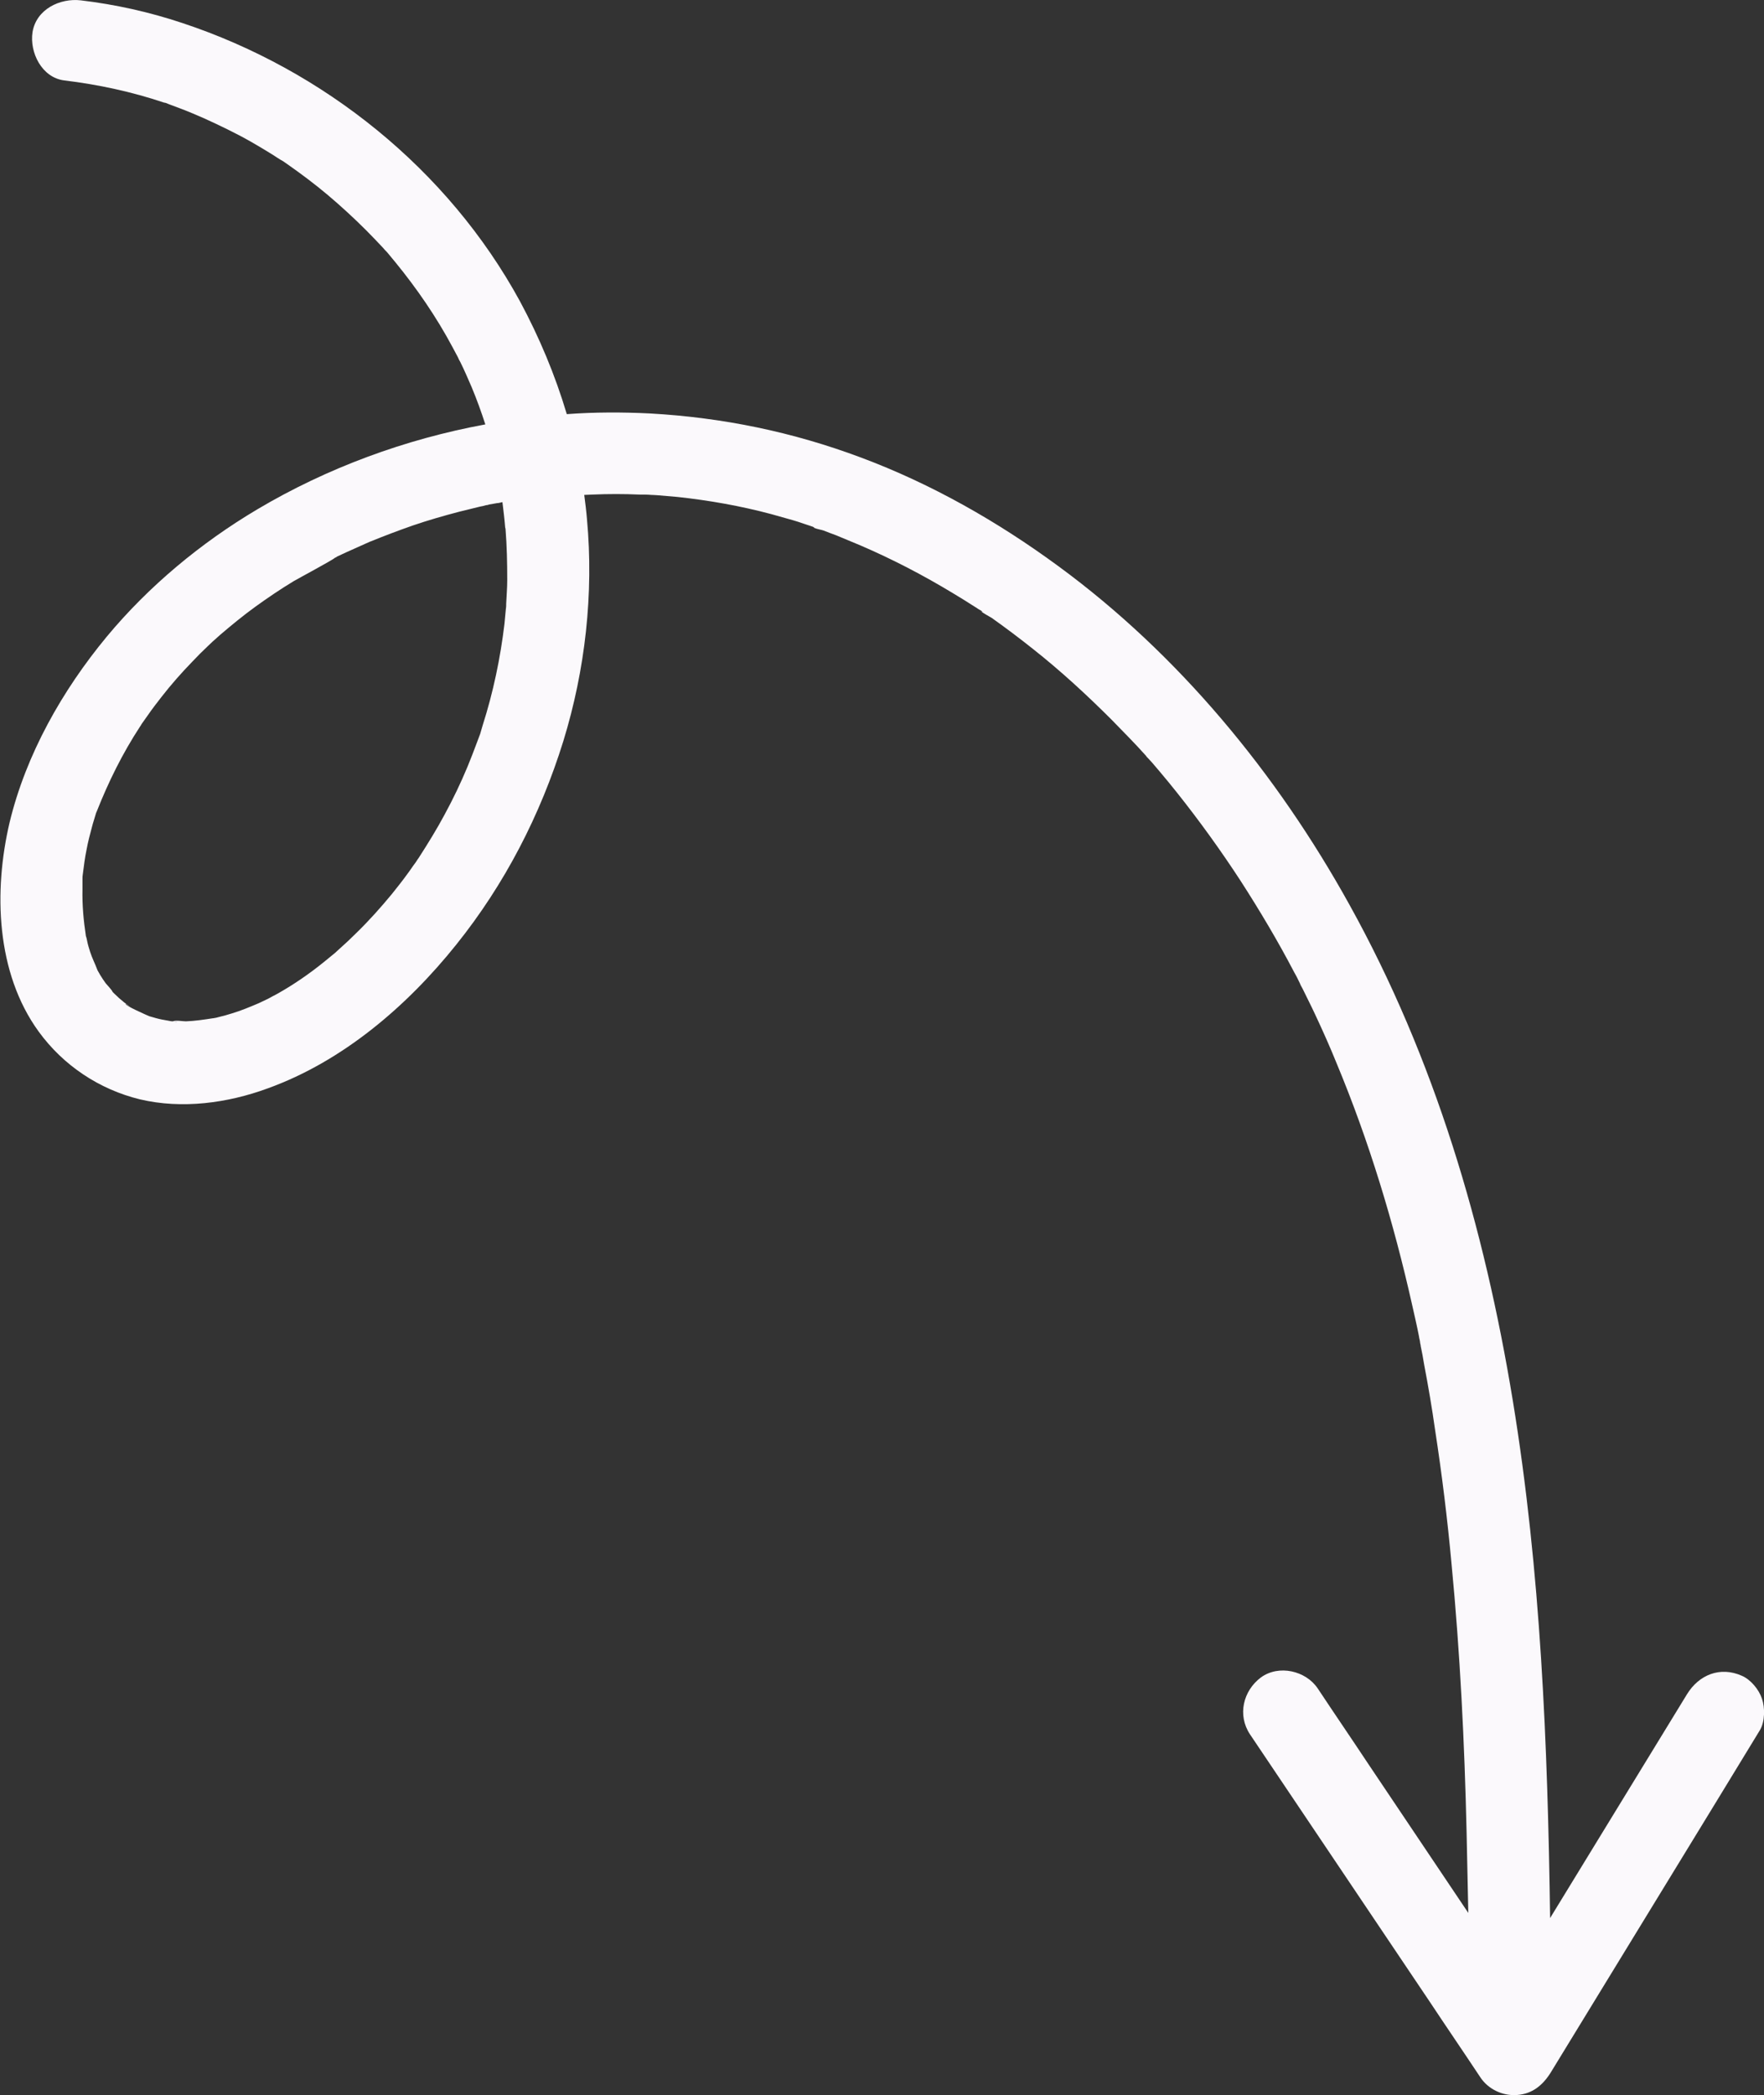 <?xml version="1.0" encoding="UTF-8"?>
<svg id="Livello_2" data-name="Livello 2" xmlns="http://www.w3.org/2000/svg" viewBox="0 0 51.54 61.21">
  <rect x="0" y="0" width="51.54" height="61.21" fill="#333333" stroke="none"/>
  <defs>
    <style>
      .cls-1 {
        fill: #fbf9fc;
      }
    </style>
  </defs>
  <g id="Livello_1-2" data-name="Livello 1">
    <path class="cls-1" d="M.95,.94c-.09,.59,.27,1.33,.93,1.41,.99,.12,1.97,.33,2.92,.65,.01,0,.03,0,.05,.01,.03,.01,.07,.03,.1,.04,.11,.04,.21,.08,.32,.12,.24,.09,.47,.19,.7,.29,.46,.21,.92,.43,1.36,.68,.21,.12,.41,.24,.62,.37,.11,.07,.21,.14,.32,.2,0,0,.02,.01,.03,.02,.03,.02,.07,.05,.1,.07,.4,.28,.8,.58,1.18,.9,.39,.33,.76,.67,1.12,1.03,.17,.17,.33,.34,.5,.52,.02,.03,.1,.11,.11,.12,.08,.1,.16,.19,.24,.29,.63,.77,1.2,1.6,1.67,2.48,.05,.1,.11,.2,.16,.3,0,0,0,0,0,0,.02,.05,.04,.09,.07,.14,.12,.24,.22,.48,.33,.73,.15,.36,.28,.72,.4,1.09-2.34,.43-4.62,1.27-6.66,2.48-1.65,.98-3.17,2.24-4.4,3.72-1.3,1.57-2.36,3.44-2.84,5.43-.47,2-.4,4.39,.85,6.11,.72,.99,1.77,1.69,2.96,1.98,1.23,.29,2.56,.11,3.73-.32,2.19-.79,4.07-2.4,5.51-4.2,1.42-1.77,2.46-3.79,3.13-5.95,.64-2.08,.89-4.31,.69-6.48-.02-.24-.05-.48-.08-.71,.08,0,.16-.01,.24-.01,.46-.02,.92-.02,1.37,0,.12,0,.24,0,.35,.01,.09,0,.43,.03,.07,0,.23,.02,.47,.04,.7,.06,.92,.1,1.83,.26,2.73,.5,.21,.06,.43,.12,.64,.18,.1,.03,.2,.06,.31,.1,.07,.02,.14,.05,.21,.07,0,0,0,0,0,0,0,0,0,0,0,0,0,0,0,0,0,0,.1,.03,.11,.05,.09,.05,.09,.04,.23,.06,.28,.08,.12,.05,.24,.09,.37,.14,.24,.1,.48,.2,.72,.3,.93,.4,1.83,.87,2.69,1.39,.22,.13,.44,.27,.66,.41,.04,.02,.07,.05,.11,.07,0,0,0,0,0,0,0,0,0,0,0,0,.01,0,.02,.02,.04,.02,.1,.07,.04,.05,0,.02,.08,.07,.27,.17,.32,.2,.41,.29,.82,.6,1.21,.91,.81,.64,1.57,1.34,2.3,2.07,.34,.35,.69,.7,1.01,1.06,0,.01,.02,.03,.05,.06,.04,.04,.08,.09,.12,.13,.08,.09,.15,.18,.23,.27,.17,.2,.34,.41,.5,.61,.66,.83,1.28,1.69,1.86,2.58,.56,.87,1.09,1.76,1.57,2.68,.06,.1,.11,.21,.16,.31,0,0,.01,.02,.02,.05,.01,.02,.05,.09,.06,.11,.12,.25,.25,.5,.37,.76,.22,.47,.43,.94,.62,1.41,.95,2.28,1.67,4.66,2.21,7.07,.07,.31,.14,.61,.2,.92,0,.03,.03,.13,.03,.16,0,.04,.02,.08,.02,.12,.04,.18,.07,.36,.1,.54,.12,.63,.23,1.27,.32,1.91,.2,1.3,.36,2.6,.48,3.91,.25,2.6,.38,5.22,.44,7.84,.02,.79,.03,1.57,.05,2.36-.97-1.45-1.95-2.9-2.92-4.35-.49-.74-.99-1.47-1.48-2.21-.35-.52-1.14-.7-1.66-.32-.52,.39-.69,1.1-.32,1.66,1.75,2.6,3.5,5.21,5.25,7.81,.49,.74,.99,1.47,1.48,2.21,.23,.35,.65,.55,1.07,.52,.45-.03,.76-.29,.99-.66,1.58-2.59,3.17-5.18,4.75-7.77,.45-.74,.91-1.49,1.36-2.23,.15-.25,.15-.66,.06-.92-.09-.27-.33-.56-.59-.67-.63-.28-1.25-.03-1.6,.54-1.33,2.18-2.67,4.36-4,6.54-.07-5.06-.27-10.12-1.09-15.12-.83-5.06-2.28-10-4.78-14.5-2.11-3.81-4.98-7.3-8.5-9.88-1.77-1.3-3.7-2.4-5.76-3.17-2-.75-4.04-1.17-6.17-1.29-.81-.04-1.62-.04-2.43,.02-.34-1.14-.8-2.24-1.37-3.3C13.09,4.95,9.46,2.04,5.32,.67,4.36,.35,3.37,.13,2.36,.01,1.75-.06,1.06,.27,.95,.94Zm8.76,15.42s.04-.02,.06-.03c-.04,.02-.24,.12-.06,.03Zm-5.6,4.85s-.06,.08,0,0h0Zm.06-.08s-.01,.02-.03,.04c.02-.02,.03-.04,.03-.04Zm-.92,7.86s-.02-.02-.03-.03c-.11-.11-.02-.02,.03,.03Zm1.83,.87s0,0,0,0c.07,0,.18,.03,0,0Zm9.71-12.18s0,0,0-.01c0,0,0,0,0,.01Zm-.02-2.23c.04,.5,.05,1,.05,1.5,0,.23-.02,.45-.03,.68,0,.05,0,.11-.01,.16-.01,.14-.03,.29-.04,.43-.12,1.01-.33,2.01-.64,2.98-.02,.08-.05,.16-.07,.24,0,0-.01,.03-.03,.08-.02,.05-.04,.11-.06,.16-.09,.24-.18,.48-.28,.72-.2,.48-.42,.94-.67,1.4-.23,.43-.49,.85-.76,1.27-.04,.05-.07,.11-.11,.16-.07,.09-.13,.19-.2,.28-.15,.21-.31,.41-.47,.61-.33,.4-.67,.78-1.04,1.14-.16,.16-.33,.32-.5,.47,0,0,0,0,0,0-.04,.04-.08,.07-.12,.11-.11,.09-.22,.18-.33,.27-.42,.34-.87,.65-1.33,.91-.05,.03-.11,.06-.17,.09,0,0-.05,.03-.09,.05-.03,.02-.08,.04-.1,.05-.07,.03-.14,.07-.21,.1-.26,.11-.52,.22-.79,.3-.12,.04-.24,.07-.36,.1-.06,.02-.12,.03-.18,.04,0,0,0,0-.01,0-.26,.04-.52,.08-.79,.09-.09,0-.29-.04-.38,0-.05,0-.09-.01-.14-.02-.12-.02-.23-.04-.34-.07-.07-.02-.14-.04-.21-.06,0,0,0,0,0,0-.07-.03-.71-.31-.69-.36,0-.01,.24,.18,.07,.04-.04-.03-.08-.06-.12-.09-.1-.08-.19-.16-.28-.25-.02-.02-.03-.03-.05-.05-.02-.06-.17-.21-.2-.25-.06-.08-.11-.16-.16-.24-.03-.05-.05-.09-.08-.14-.07-.19-.16-.36-.22-.55-.03-.1-.06-.19-.08-.29-.01-.05-.02-.11-.04-.16-.07-.46-.11-.91-.1-1.37,0-.02,0-.11,0-.19,0,.02,0,.03,0-.03,0-.06,0-.1,0-.1,0,0,0,0,0,.02,0-.05,0-.09,.01-.14,.03-.24,.06-.48,.11-.72,.04-.22,.1-.45,.16-.67,.03-.12,.07-.23,.1-.34,.01-.04,.02-.07,.04-.11,0,0,0,0,0,0,.34-.86,.75-1.69,1.26-2.47,0,0,.03-.04,.05-.08,.06-.08,.11-.16,.17-.24,.13-.19,.27-.37,.41-.55,.28-.36,.58-.7,.9-1.03,.15-.16,.3-.31,.46-.46,.08-.08,.17-.16,.25-.23,.03-.03,.07-.06,.1-.09,0,0,0,0,0,0,.34-.29,.68-.57,1.04-.83,.36-.26,.73-.51,1.11-.74,.1-.06,1.18-.64,1.2-.68,.02-.01,.05-.02,.07-.04,.09-.04,.19-.09,.28-.13,.22-.1,.45-.2,.67-.3,.42-.17,.84-.33,1.27-.48,.44-.15,.89-.28,1.35-.4,.2-.05,.41-.1,.61-.15,.06-.01,.11-.02,.17-.04,.03,0,.07-.01,.09-.02,.08-.01,.15-.03,.23-.04,.05,0,.11-.02,.16-.03,.03,.25,.06,.49,.08,.74Z"/>
  </g>
</svg>